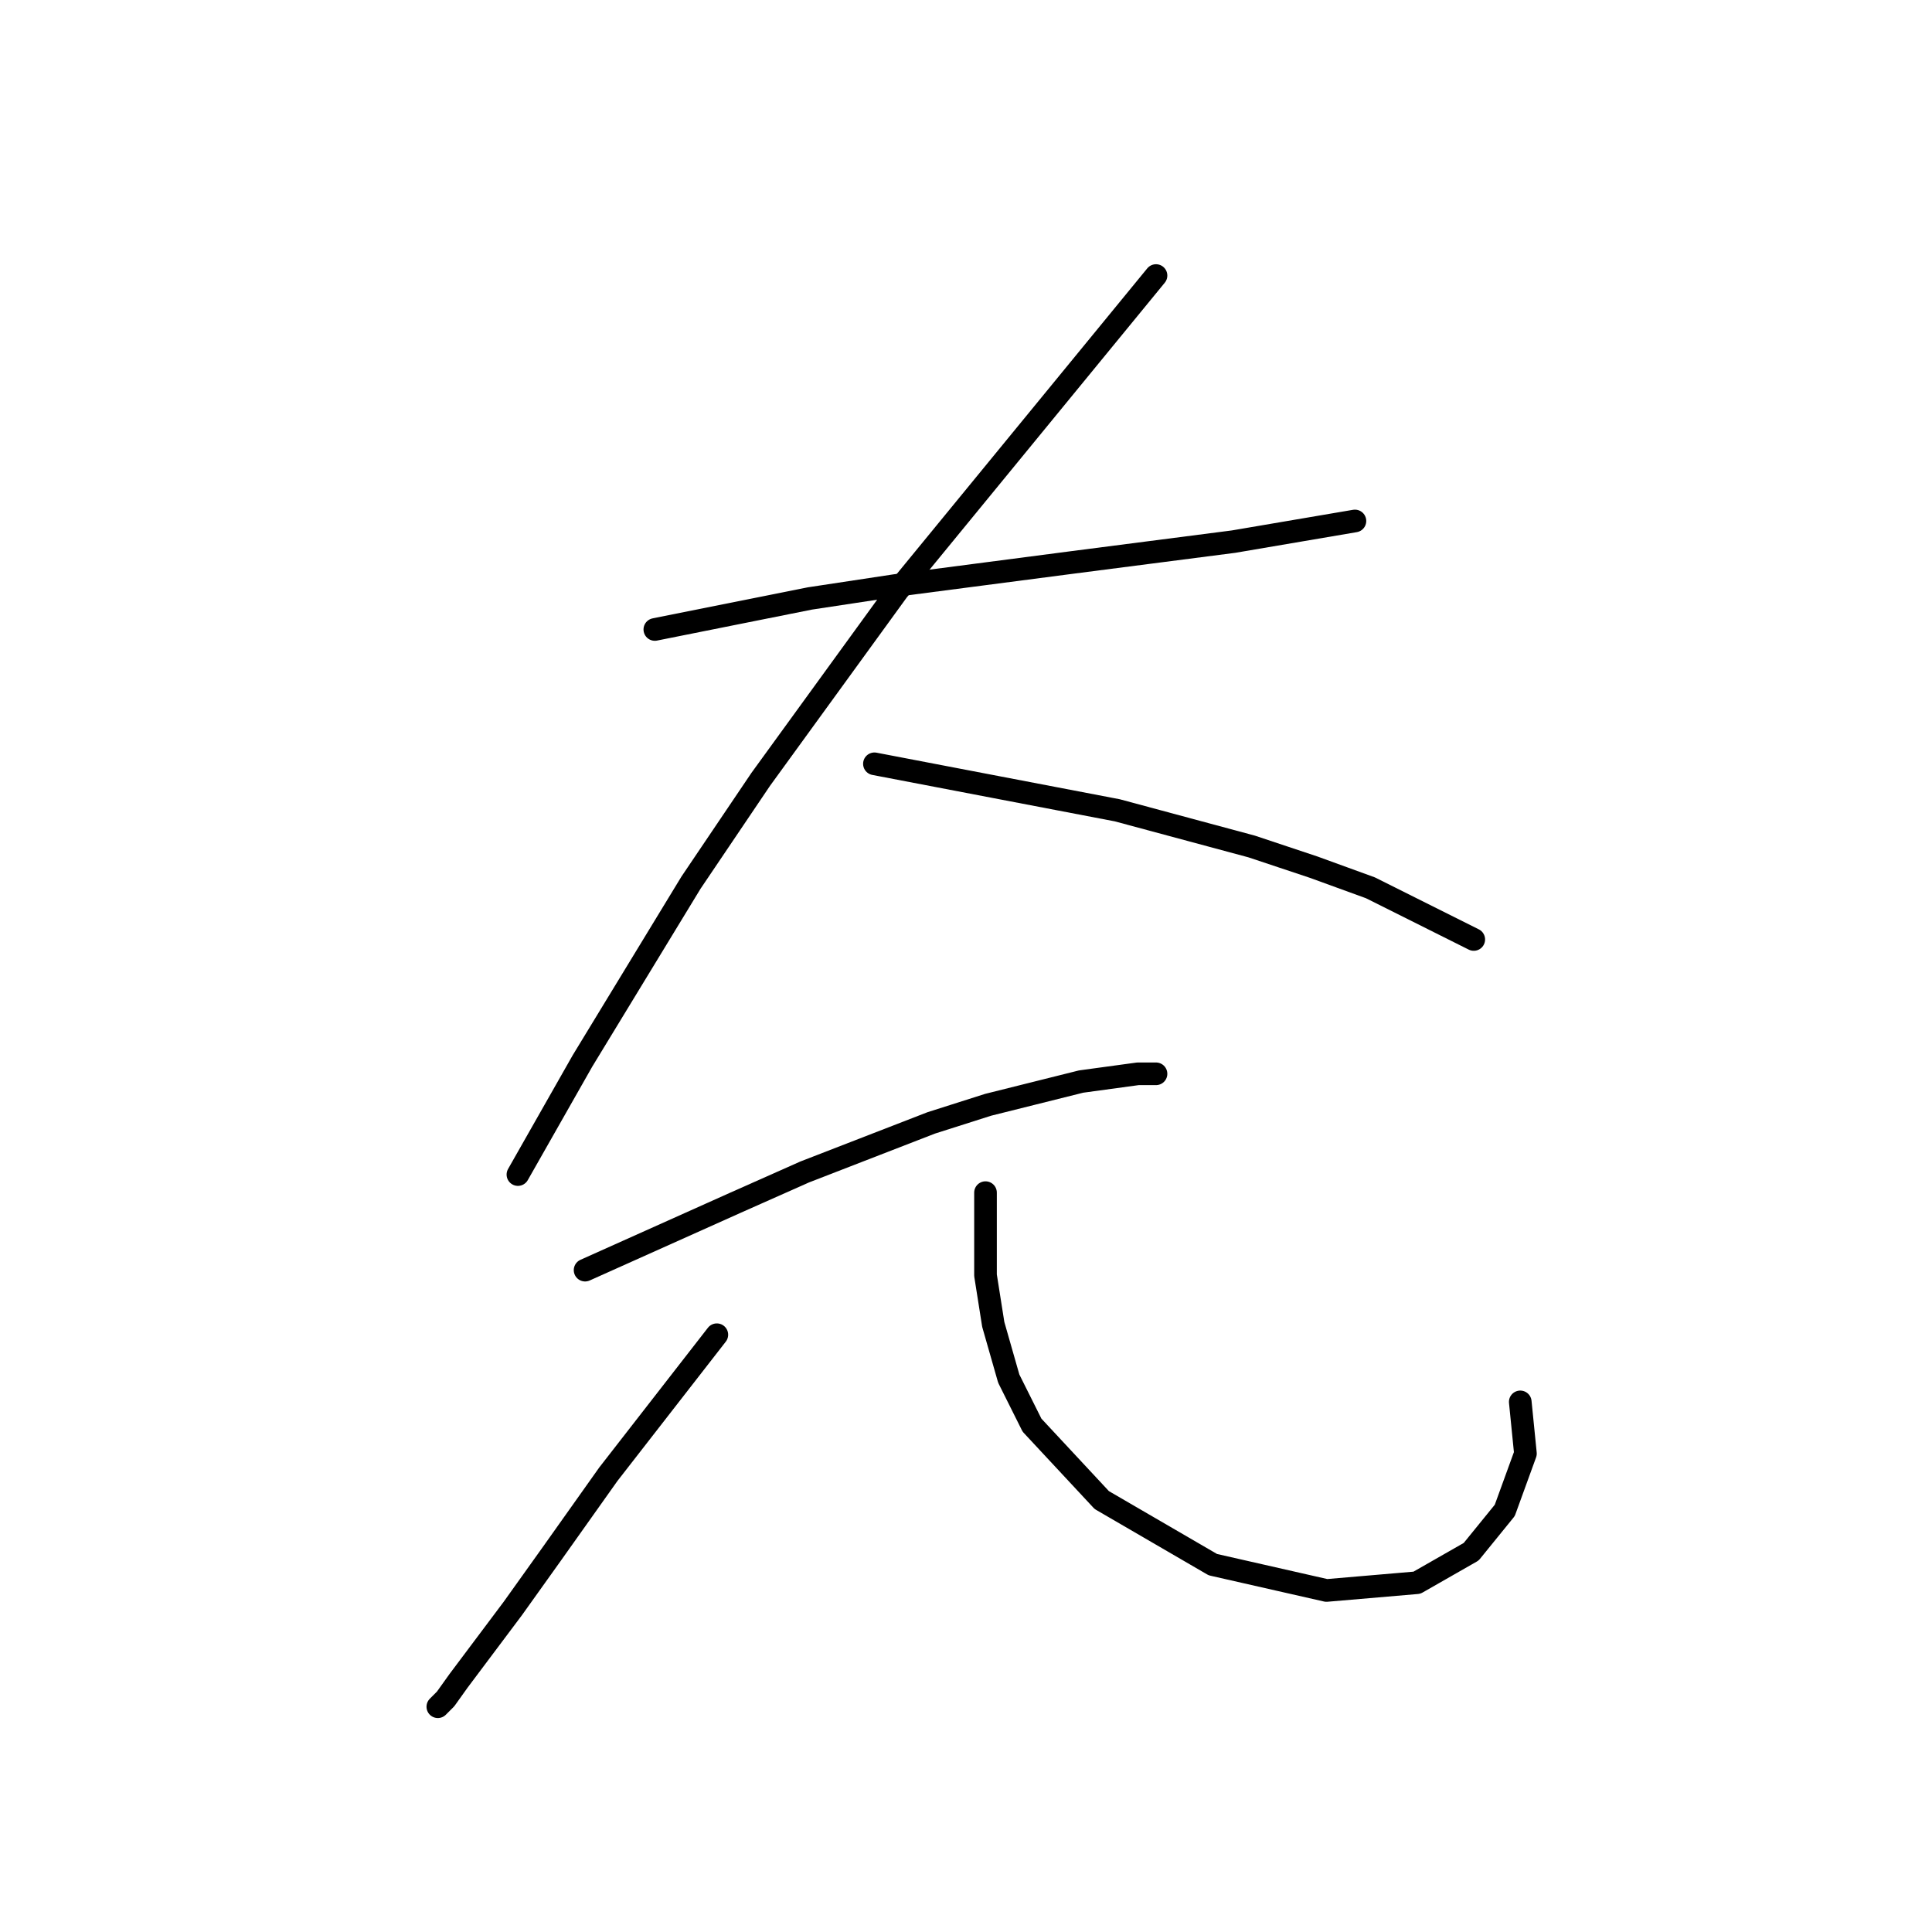 <?xml version="1.0" standalone="no"?>
    <svg width="256" height="256" xmlns="http://www.w3.org/2000/svg" version="1.1">
    <polyline stroke="black" stroke-width="3" stroke-linecap="round" fill="transparent" stroke-linejoin="round" points="86.769 83.408 97.039 81.354 107.308 79.3 118.604 77.589 142.223 74.508 163.446 71.769 179.535 69.031 179.535 69.031 " />
        <polyline stroke="black" stroke-width="3" stroke-linecap="round" fill="transparent" stroke-linejoin="round" points="153.177 36.512 136.062 57.392 118.946 78.273 100.804 103.262 91.562 116.954 77.185 140.573 68.627 155.635 68.627 155.635 " />
        <polyline stroke="black" stroke-width="3" stroke-linecap="round" fill="transparent" stroke-linejoin="round" points="115.866 101.208 131.954 104.289 148.042 107.369 165.843 112.162 174.058 114.9 181.589 117.639 195.281 124.485 195.281 124.485 " />
        <polyline stroke="black" stroke-width="3" stroke-linecap="round" fill="transparent" stroke-linejoin="round" points="77.527 168.3 87.454 163.85 97.381 159.4 106.623 155.292 123.396 148.789 130.927 146.392 143.25 143.312 150.781 142.285 153.177 142.285 153.177 142.285 " />
        <polyline stroke="black" stroke-width="3" stroke-linecap="round" fill="transparent" stroke-linejoin="round" points="94.985 176.858 87.796 186.1 80.608 195.343 73.077 205.954 67.942 213.143 60.754 222.727 59.042 225.123 58.015 226.15 58.015 226.15 " />
        <polyline stroke="black" stroke-width="3" stroke-linecap="round" fill="transparent" stroke-linejoin="round" points="130.585 158.031 130.585 163.508 130.585 168.985 131.612 175.489 133.666 182.677 136.746 188.839 145.989 198.766 160.708 207.323 175.769 210.746 187.75 209.719 194.939 205.612 199.389 200.135 202.127 192.604 201.443 185.758 201.443 185.758 " />
        </svg>